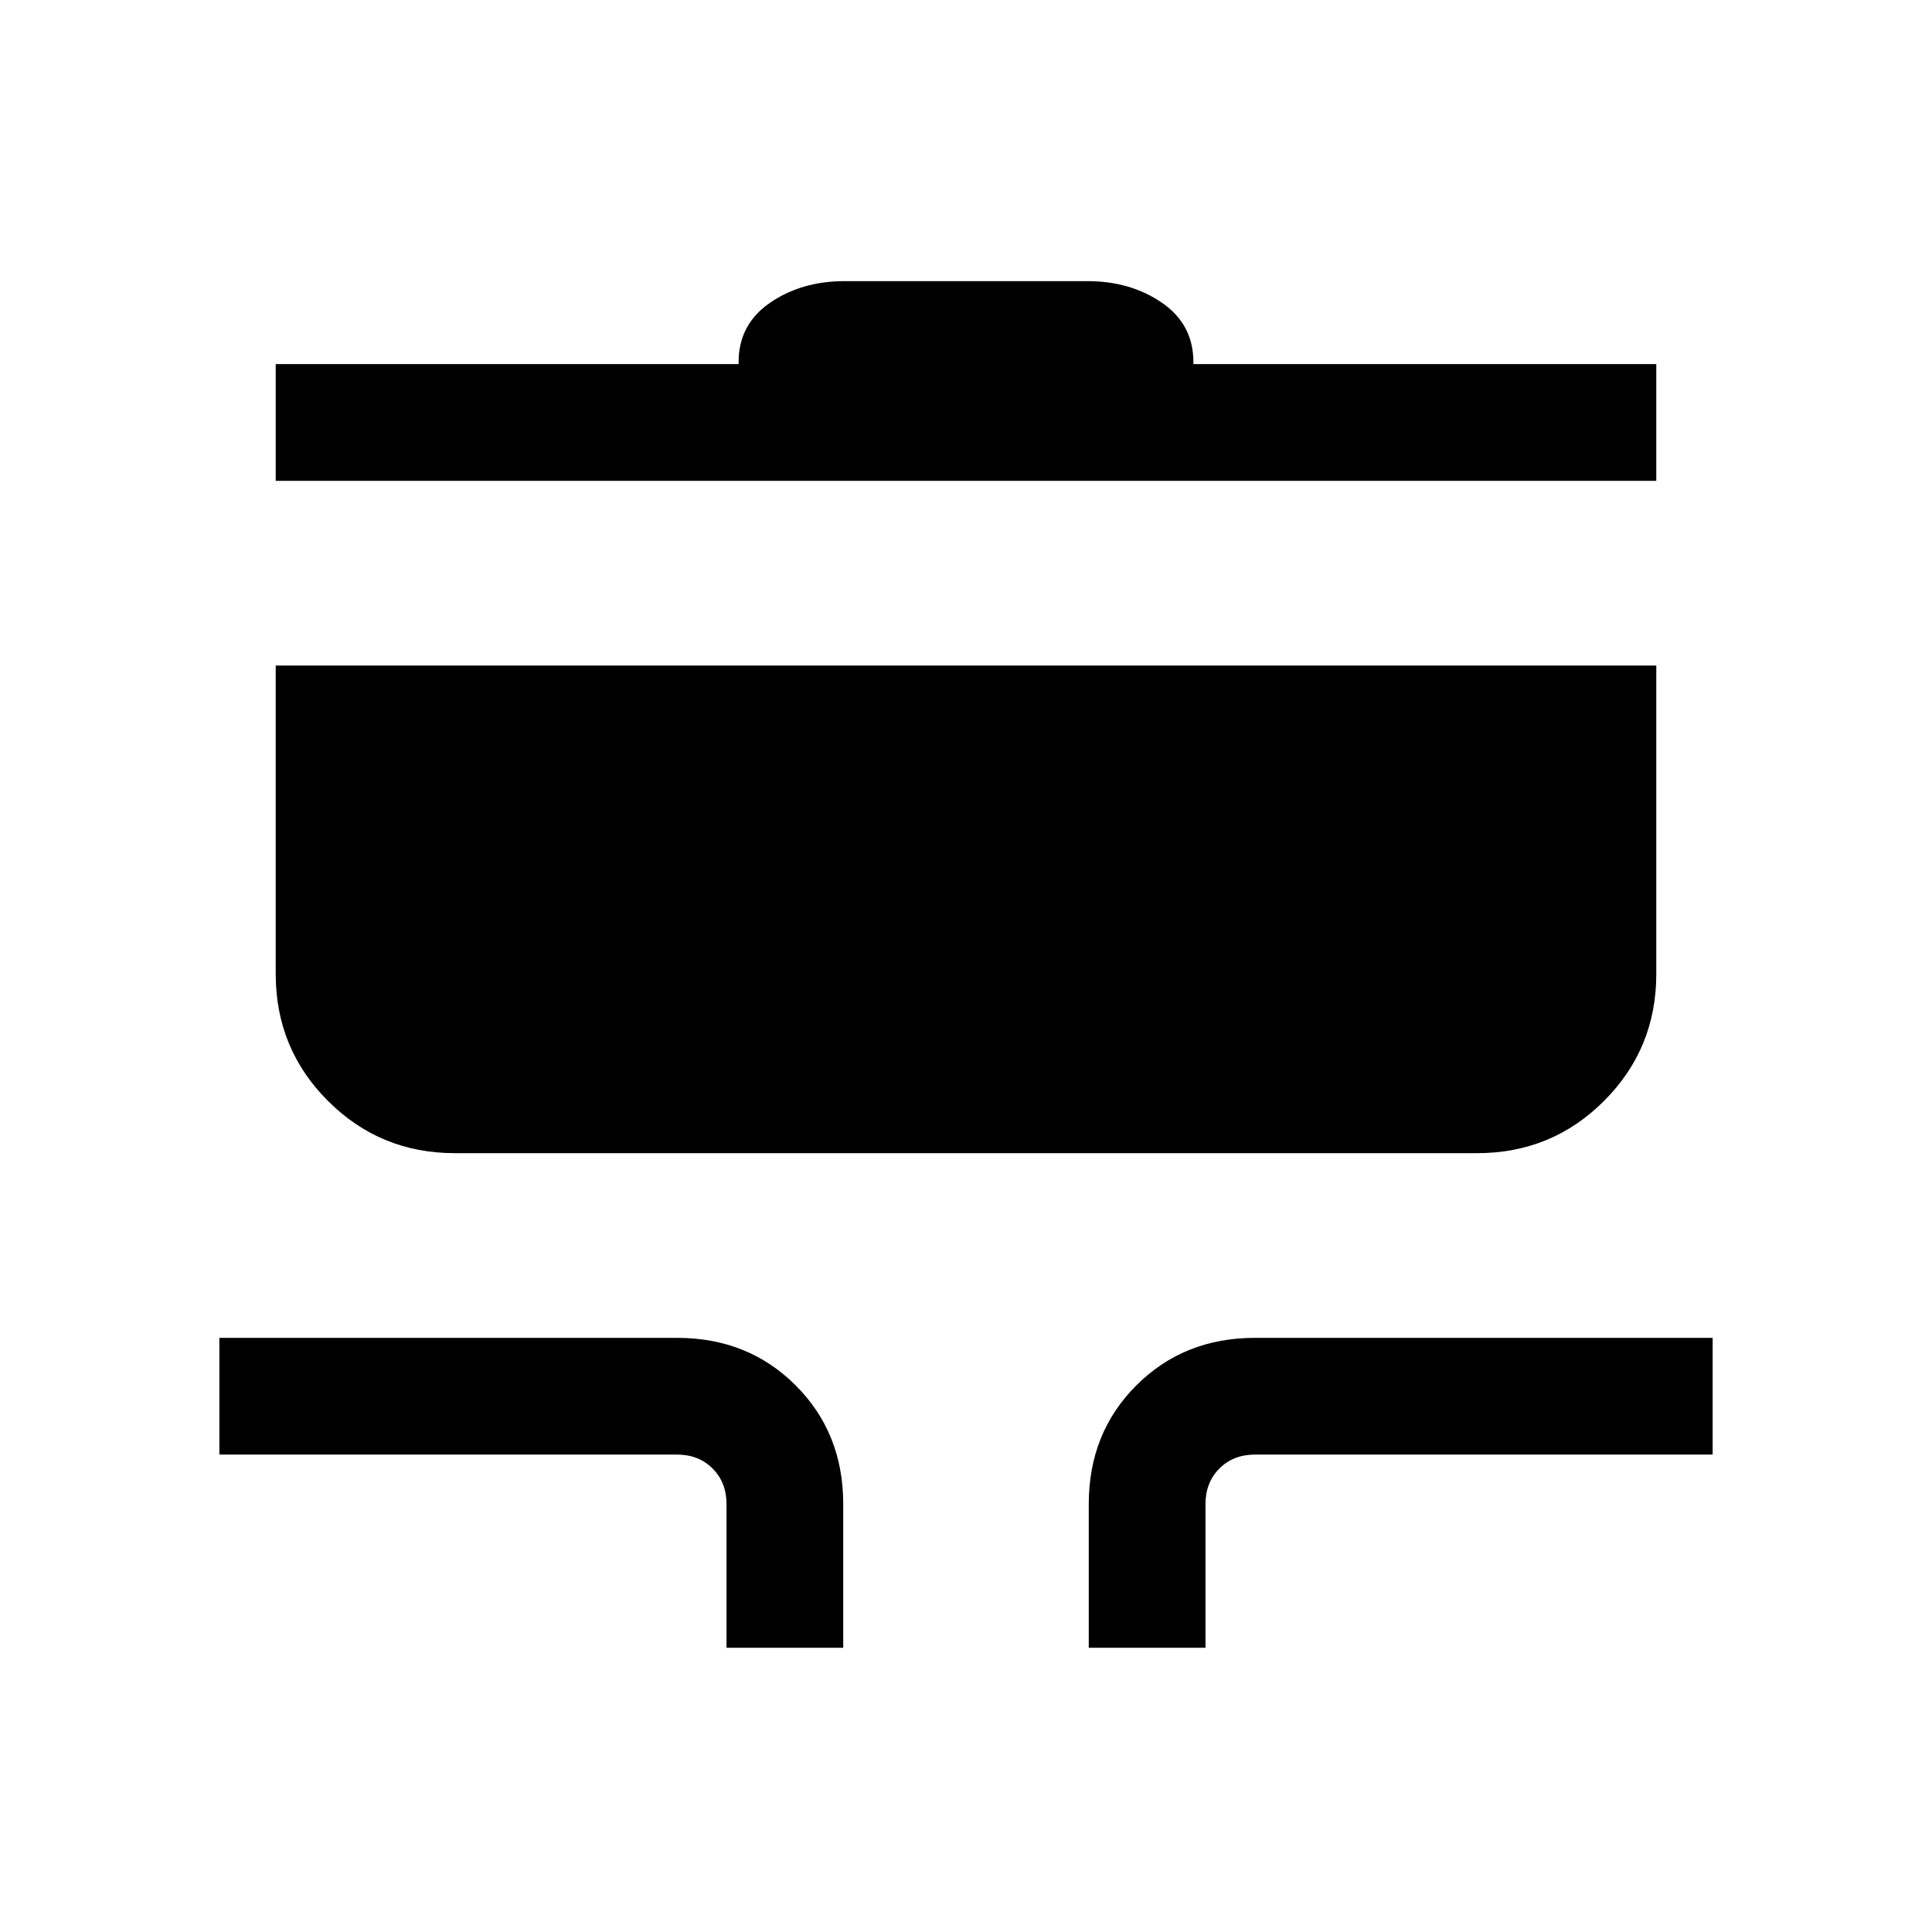 <svg xmlns="http://www.w3.org/2000/svg" height="20" viewBox="0 -960 960 960" width="20"><path d="M361-141.23v-71.39q0-10.76-6.92-17.69-6.93-6.92-17.7-6.92H109v-58h227.38q35.36 0 58.99 23.63Q419-247.97 419-212.62v71.39h-58Zm180 0v-71.39q0-35.35 23.63-58.98 23.63-23.63 58.99-23.63H851v58H623.62q-10.77 0-17.7 6.92-6.92 6.93-6.92 17.69v71.39h-58ZM226-387q-37.08 0-63.04-25.96T137-476v-153.31h686V-476q0 37.08-25.96 63.04T734-387H226Zm-89-334.08v-58h230v-.92q0-18.83 15.64-29.57 15.64-10.74 37.05-10.74h120.62q21.41 0 37.05 10.74Q593-798.83 593-780v.92h230v58H137Z"/></svg>